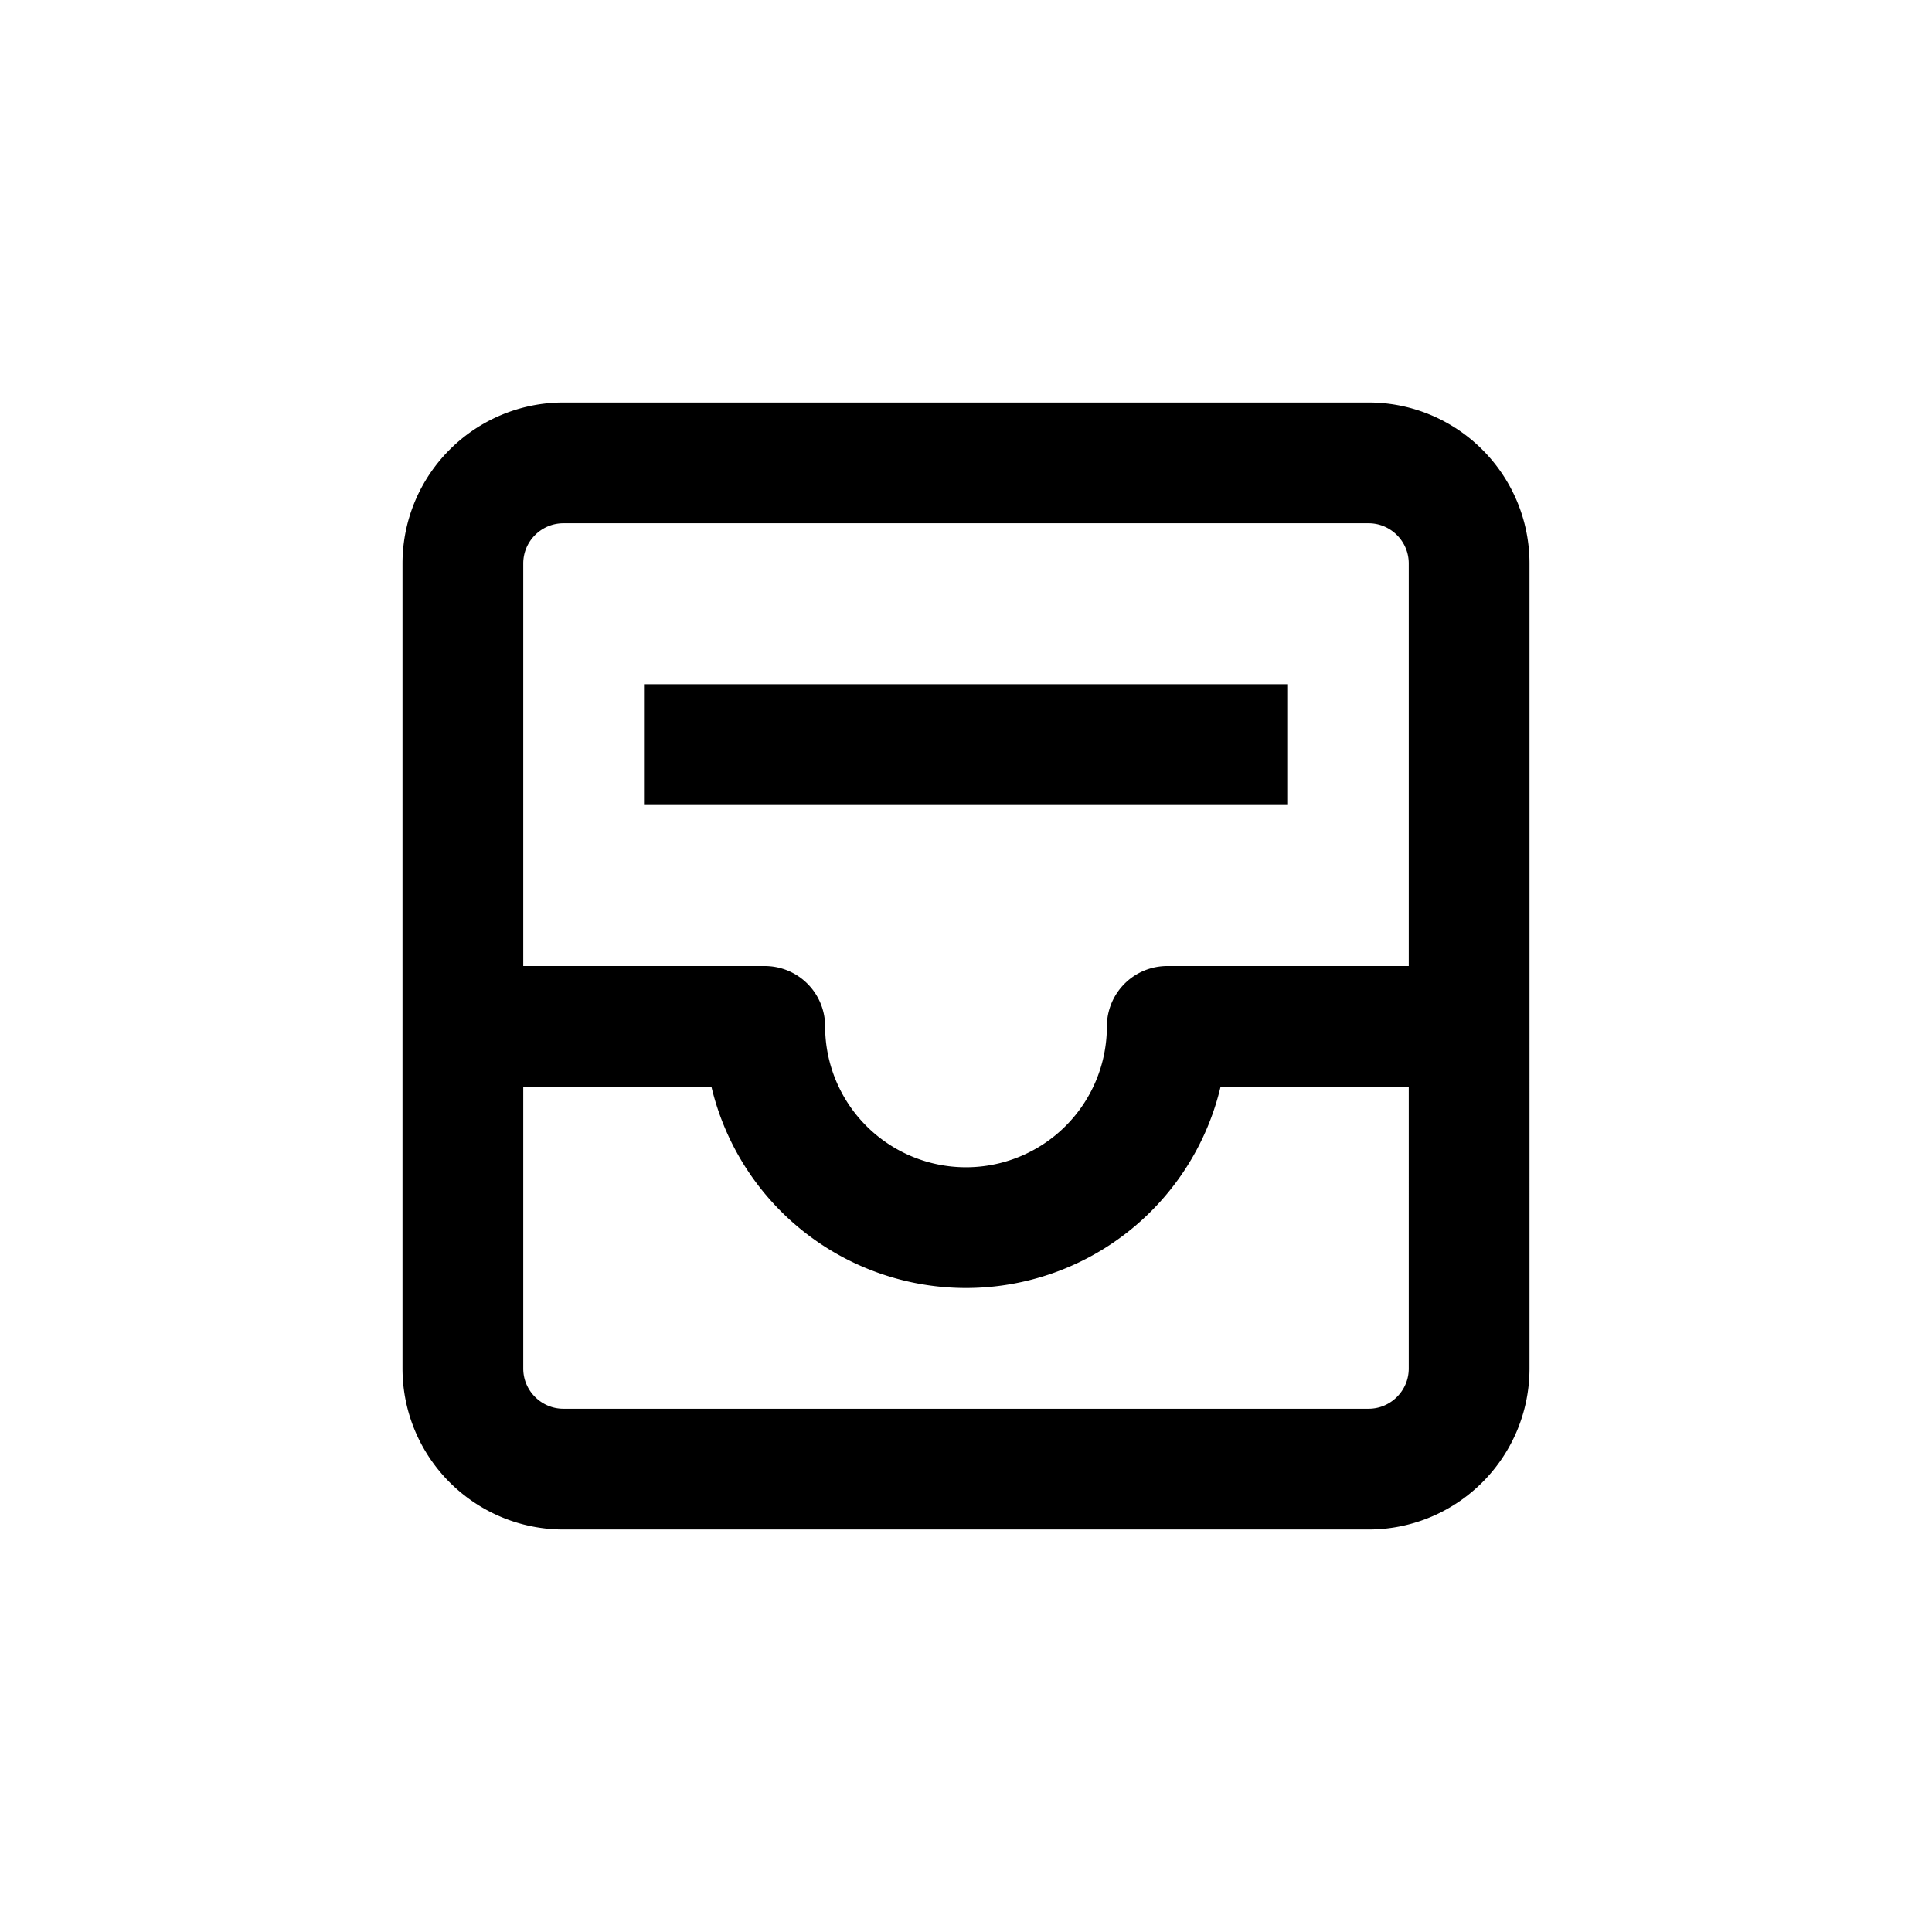 <svg xmlns="http://www.w3.org/2000/svg" fill="none" viewBox="-4 -4 24 24" role="presentation" class="css-2l1v34">
  <path stroke="currentcolor" stroke-linejoin="round" stroke-width="1.5" d="M1.75 8.75V13c0 .69.56 1.25 1.25 1.25h10c.69 0 1.25-.56 1.25-1.25V8.75m-12.5 0V3c0-.69.56-1.25 1.25-1.25h10c.69 0 1.25.56 1.25 1.25v5.75m-12.5 0H5.5a2.5 2.5 0 0 0 5 0h3.75M4 5.25h8"></path>
</svg>
